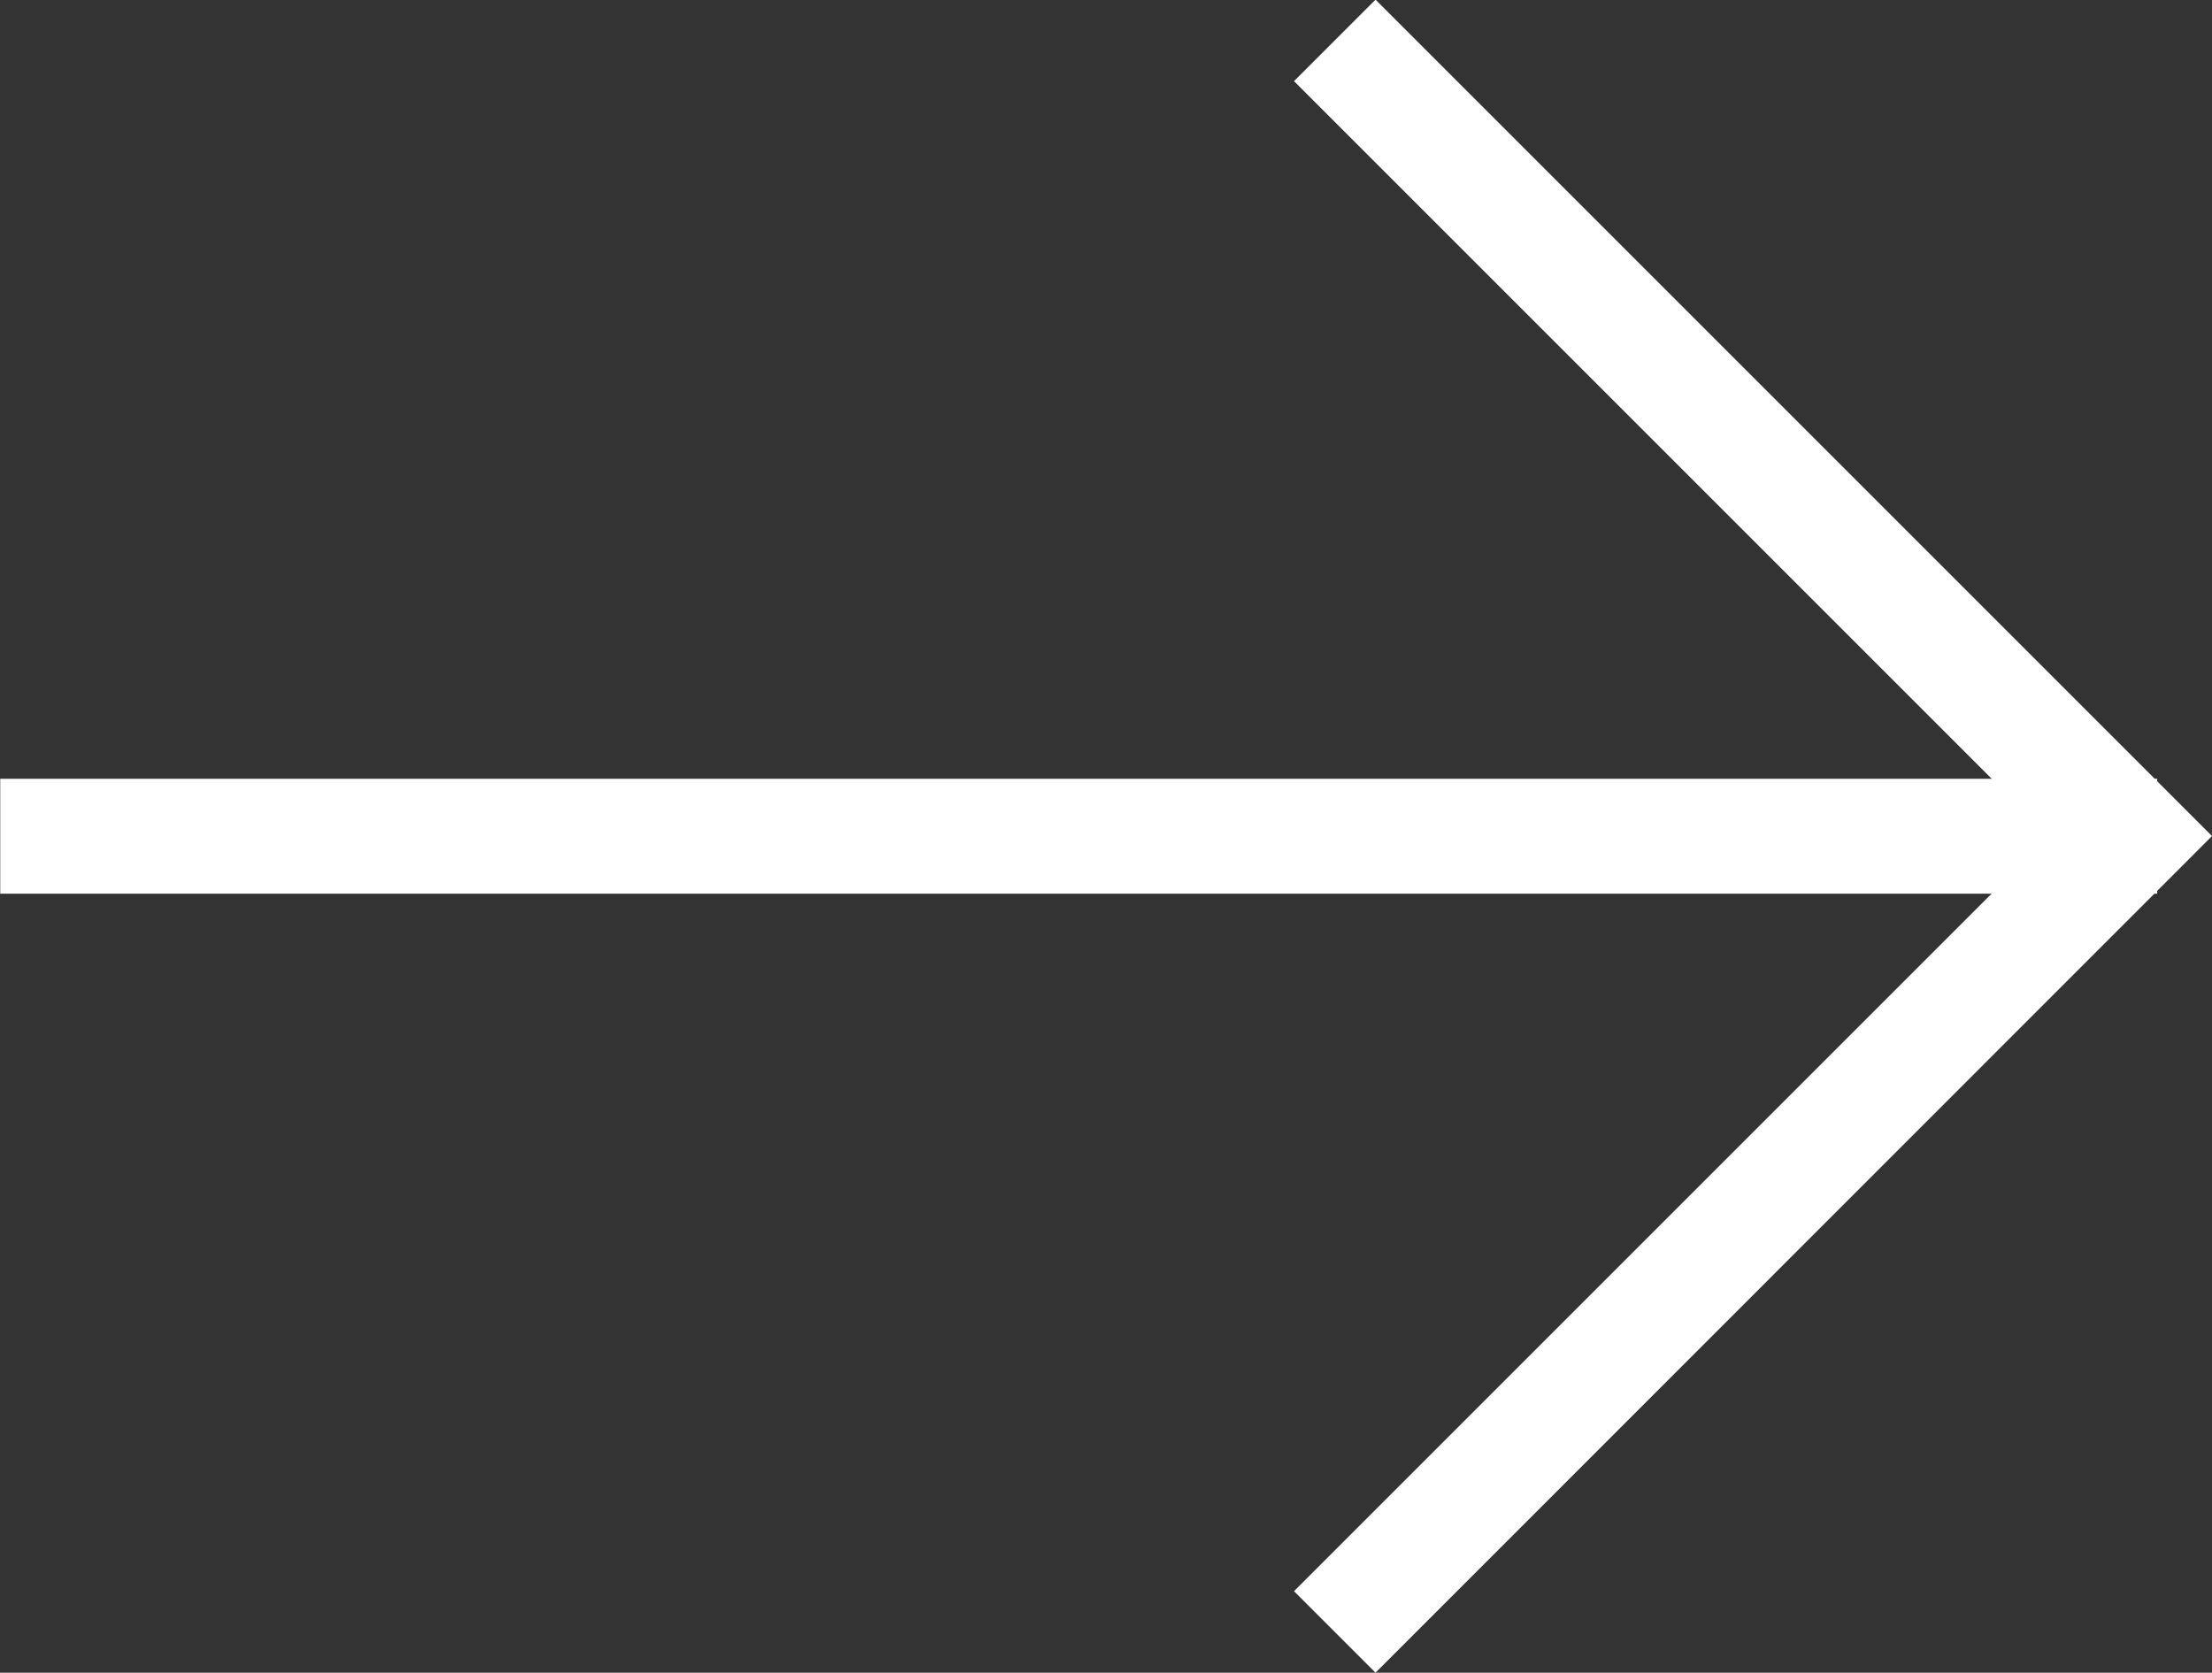 <svg xmlns="http://www.w3.org/2000/svg" width="19" height="14.369" viewBox="0 0 19 14.369">
  <rect x="0" y="0" width="19" height="14.369" fill="#333333" stroke="none"/>
  <g id="arrow" transform="translate(13606)">
    <path id="パス_4219" data-name="パス 4219" d="M-13587.6-13748.514h-18.527v-.987h18.527Z" transform="translate(0.129 13756.191)" fill="#fff"/>
    <path id="パス_4220" data-name="パス 4220" d="M-13594.036-13741.428l-.7-.7,6.486-6.486-6.486-6.486.7-.7,7.185,7.185Z" transform="translate(-0.149 13755.797)" fill="#fff"/>
  </g>
</svg>
